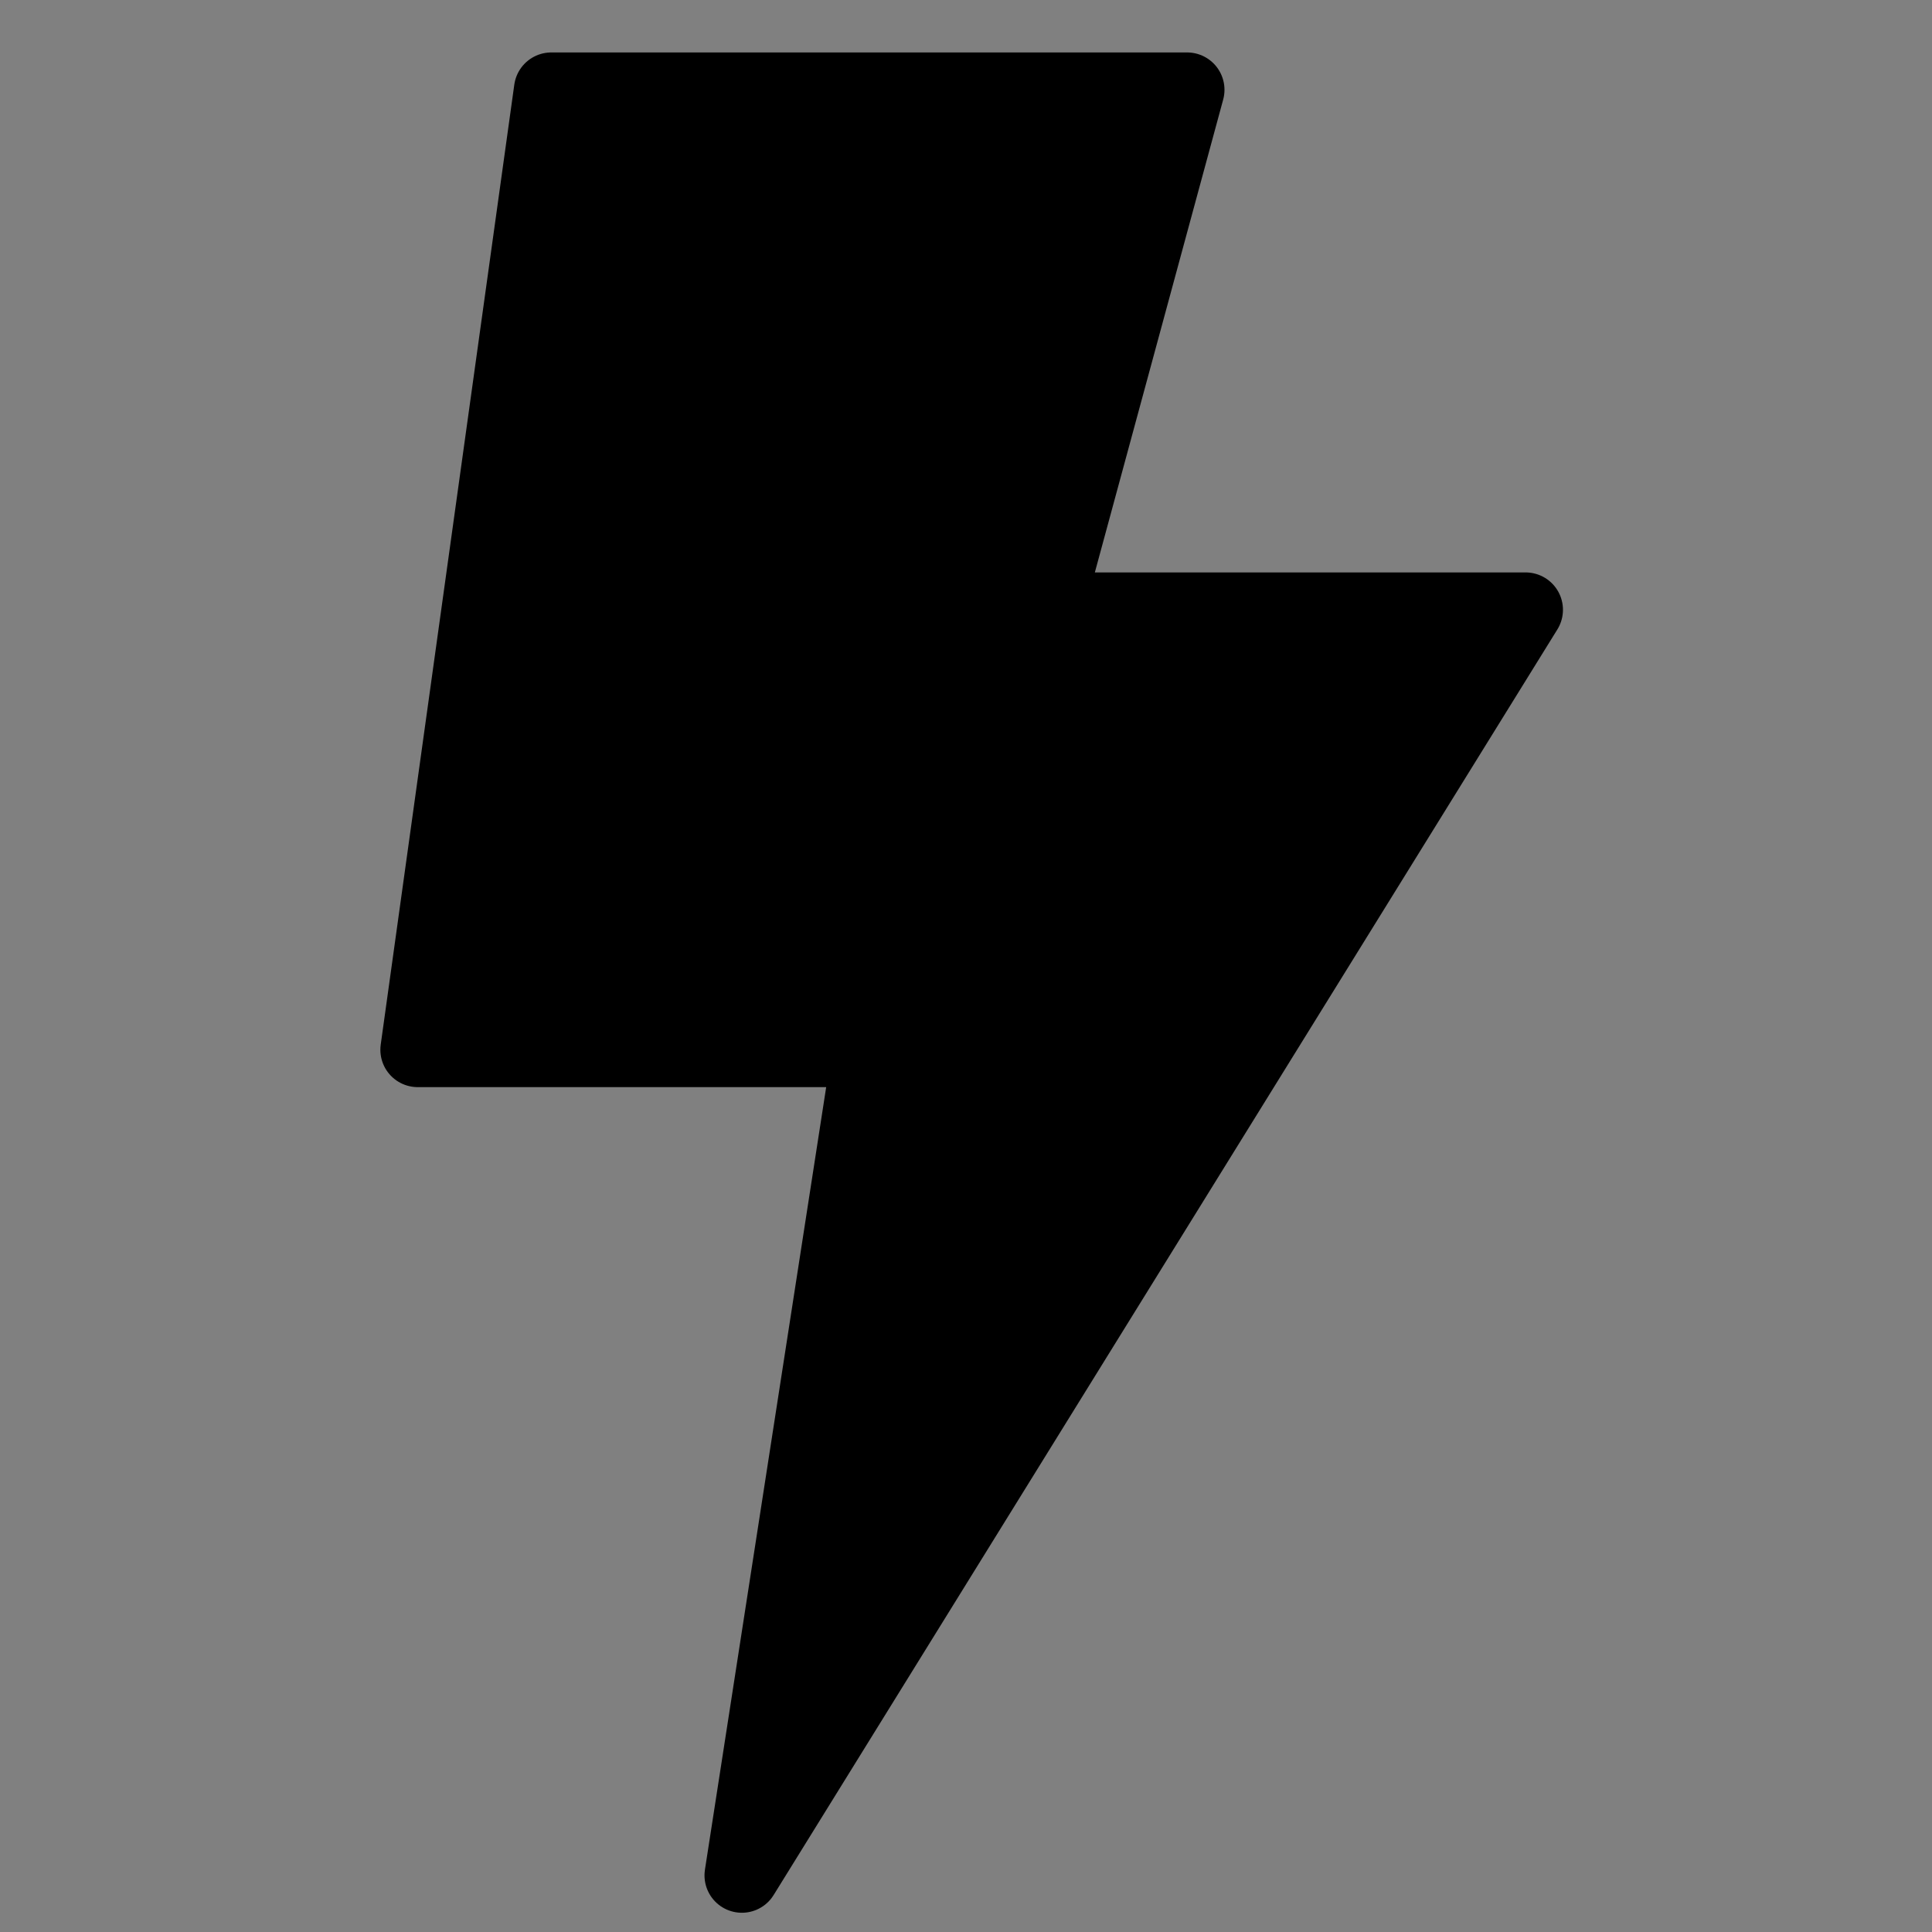 <?xml version="1.0" encoding="utf-8"?>
<!-- Generator: Adobe Illustrator 25.0.1, SVG Export Plug-In . SVG Version: 6.00 Build 0)  -->
<svg version="1.1" xmlns="http://www.w3.org/2000/svg" xmlns:xlink="http://www.w3.org/1999/xlink" x="0px" y="0px"
	 viewBox="0 0 512 512" style="enable-background:new 0 0 512 512;" xml:space="preserve">
<rect x="0" y="0" width="512" height="512" fill="#808080" stroke="none"/>
<style type="text/css">
	.st0{stroke:#000000;stroke-width:19.8;stroke-linejoin:round;stroke-miterlimit:10;}
	.st1{fill:none;stroke:#000000;stroke-width:10.852;stroke-linecap:round;stroke-miterlimit:10;}
	.st2{fill:none;stroke:#000000;stroke-width:7.235;stroke-linecap:round;stroke-miterlimit:10;}
	.st3{stroke:#000000;stroke-width:0.904;stroke-linecap:round;stroke-miterlimit:10;}
	.st4{stroke:#000000;stroke-width:14.623;stroke-linecap:round;stroke-miterlimit:10;stroke-dasharray:54.259,3.617;}
	.st5{fill:none;stroke:#FFFFFF;stroke-width:1.809;stroke-linecap:round;stroke-miterlimit:10;}
	.st6{fill:#FFFFFF;stroke:#FFFFFF;stroke-width:1.809;stroke-linecap:round;stroke-miterlimit:10;}
	.st7{stroke:#000000;stroke-width:1.809;stroke-linecap:round;stroke-miterlimit:10;}
	.st8{fill:none;stroke:#000000;stroke-width:14.623;stroke-linecap:round;stroke-miterlimit:10;}
</style>
<g id="Capa_1">
</g>
<g id="Capa_2">
	<polygon class="st0" points="196.6,497 230.5,278.2 110.7,278.2 146.1,23.8 314.6,23.8 277.2,161.6 404.3,161.6 	"/>
	<g>
		<path class="st1" d="M146-67.3L134.8-85c0,0-7.5-11.6,0-24.6s20.8-11.3,20.8-11.3"/>
		<path class="st1" d="M164-67.3L175.3-85c0,0,7.5-11.6,0-24.6c-7.5-13-20.8-11.3-20.8-11.3"/>
		<path class="st2" d="M142.8-95.1c0,0,2.1-17.8,15.4-15"/>
		<path class="st3" d="M142.8-59.3H170c0,0,1.3,17.2-13.6,16.4S142.8-59.3,142.8-59.3z"/>
	</g>
	<g>
		<path class="st4" d="M507.6-61.4h-86.2c-0.3,0-0.5-0.2-0.5-0.5v-40c0-0.3,0.2-0.5,0.5-0.5h86.2c0.3,0,0.5,0.2,0.5,0.5v40
			C508.1-61.7,507.9-61.4,507.6-61.4z"/>
		<rect x="429.2" y="-95.3" class="st5" width="71.8" height="25.6"/>
		<rect x="500.9" y="-88.1" class="st6" width="5.6" height="8.7"/>
		<path class="st7" d="M518.1-67h-5.8c-0.6,0-1.1-0.5-1.1-1.1v-28.7c0-0.6,0.5-1.1,1.1-1.1h5.8c0.6,0,1.1,0.5,1.1,1.1v28.7
			C519.2-67.5,518.7-67,518.1-67z"/>
	</g>
	<g>
		<line class="st8" x1="290.4" y1="-116.4" x2="290.4" y2="-78.5"/>
		<path class="st8" d="M313.3-104.2c13.1,12.6,13.5,33.5,0.9,46.6c-12.6,13.1-33.5,13.5-46.6,0.9c-13.1-12.6-13.5-33.5-0.9-46.6"/>
	</g>
</g>
</svg>

